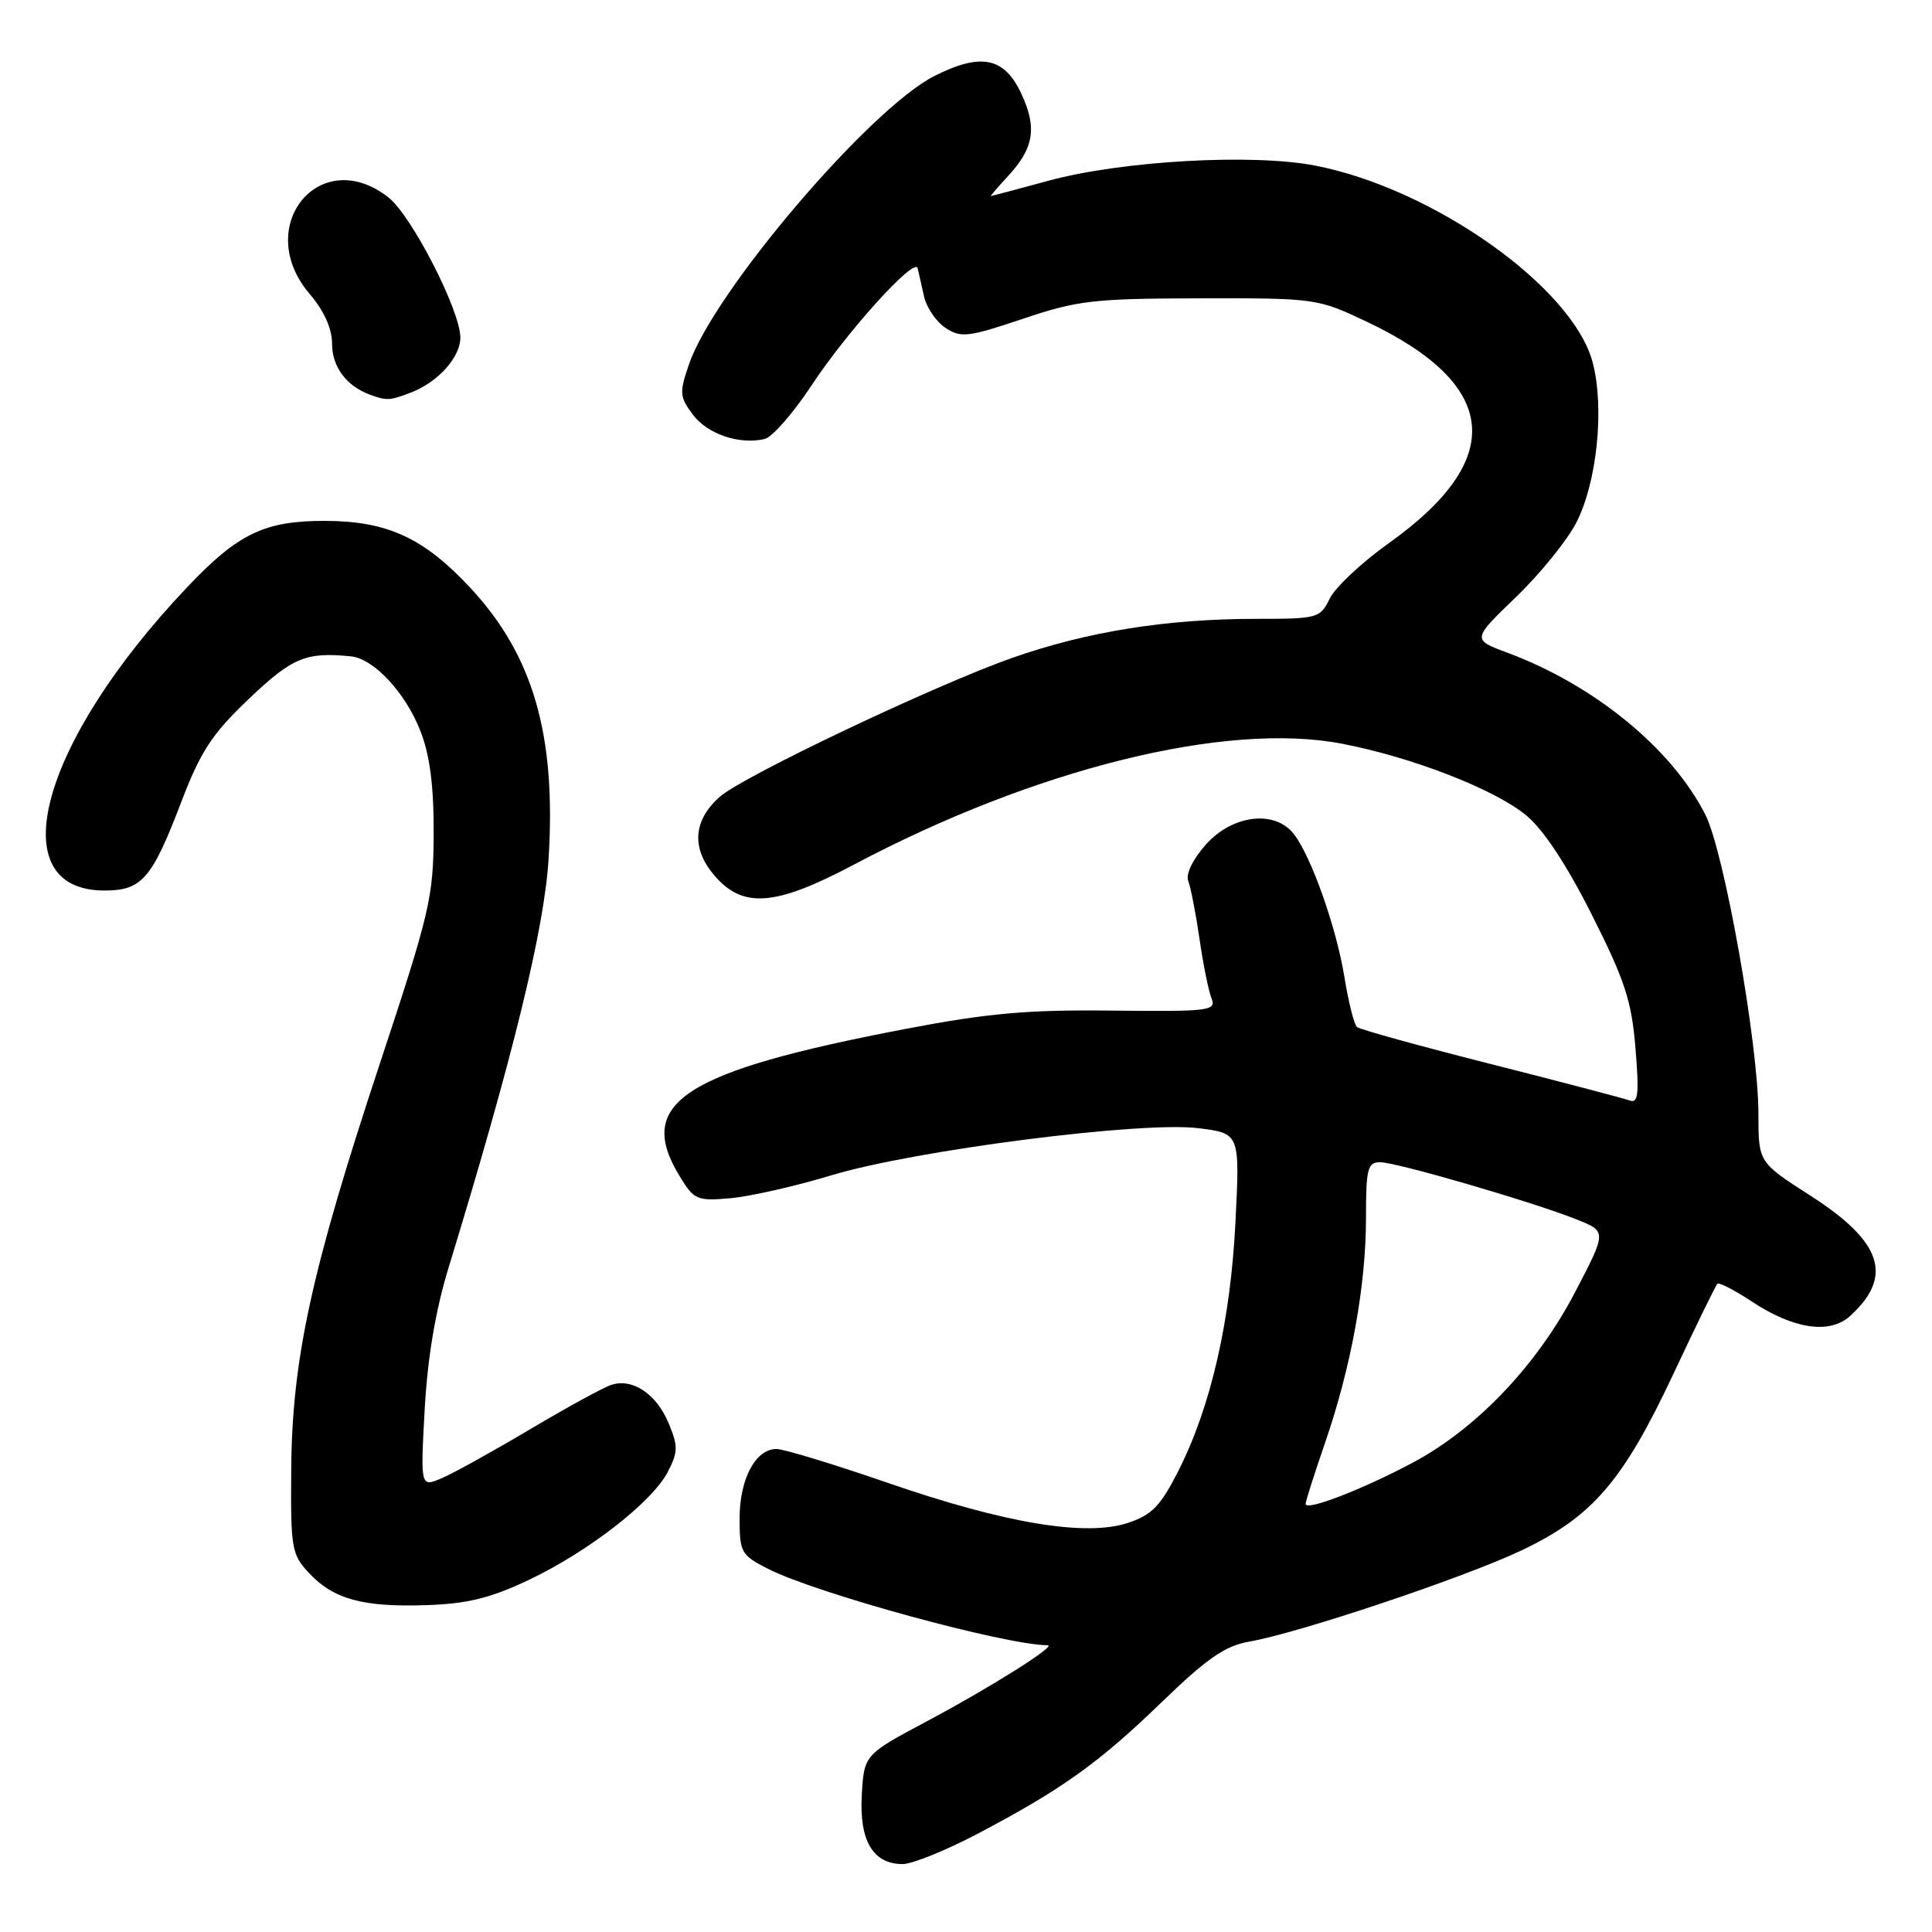 <?xml version="1.0" encoding="UTF-8" standalone="no"?>
<!DOCTYPE svg PUBLIC "-//W3C//DTD SVG 1.1//EN" "http://www.w3.org/Graphics/SVG/1.1/DTD/svg11.dtd" >
<svg xmlns="http://www.w3.org/2000/svg" xmlns:xlink="http://www.w3.org/1999/xlink" version="1.1" viewBox="0 0 256 256">
 <g >
 <path fill="currentColor"
d=" M 129.60 242.95 C 140.76 237.07 145.58 233.62 154.00 225.48 C 159.92 219.75 162.34 218.08 165.50 217.53 C 172.08 216.39 193.99 209.05 201.60 205.44 C 211.00 200.97 215.04 196.29 221.70 182.12 C 224.70 175.73 227.33 170.33 227.56 170.11 C 227.78 169.89 229.81 170.93 232.08 172.43 C 237.63 176.11 242.42 176.83 245.12 174.40 C 250.93 169.13 249.43 164.54 239.87 158.42 C 233.00 154.01 233.00 154.01 233.00 147.59 C 233.00 138.36 228.47 112.85 225.96 107.93 C 221.49 99.15 211.25 90.78 199.77 86.50 C 195.04 84.74 195.04 84.74 200.87 79.12 C 204.08 76.03 207.69 71.57 208.89 69.21 C 211.63 63.84 212.62 53.99 211.03 48.00 C 208.38 38.04 189.87 24.94 174.20 21.93 C 165.88 20.33 148.67 21.31 139.00 23.93 C 134.88 25.05 131.41 25.97 131.30 25.98 C 131.19 25.99 132.21 24.80 133.57 23.33 C 137.01 19.62 137.44 16.91 135.32 12.39 C 133.07 7.58 129.98 6.96 123.83 10.06 C 115.27 14.38 94.62 38.61 91.31 48.23 C 90.00 52.03 90.04 52.57 91.80 54.93 C 93.73 57.52 97.97 58.96 101.32 58.17 C 102.32 57.93 105.10 54.75 107.50 51.12 C 112.23 43.93 121.22 34.00 121.59 35.54 C 121.72 36.07 122.10 37.73 122.43 39.24 C 122.76 40.74 124.05 42.64 125.29 43.45 C 127.33 44.79 128.29 44.68 135.52 42.25 C 142.79 39.80 144.88 39.56 159.00 39.53 C 174.31 39.50 174.58 39.54 181.09 42.62 C 198.69 50.96 199.67 60.84 184.00 71.99 C 180.43 74.54 176.91 77.83 176.20 79.31 C 174.93 81.91 174.62 82.00 166.52 82.00 C 154.58 82.00 144.08 83.68 134.13 87.17 C 123.88 90.78 98.40 102.88 95.36 105.59 C 91.86 108.70 91.59 112.36 94.59 115.92 C 98.38 120.43 102.67 120.12 113.14 114.57 C 137.13 101.86 162.44 95.59 177.78 98.54 C 187.12 100.33 198.02 104.57 202.22 108.03 C 204.51 109.91 207.59 114.58 210.93 121.22 C 215.32 129.93 216.20 132.63 216.71 138.92 C 217.21 145.05 217.07 146.25 215.91 145.81 C 215.13 145.53 206.85 143.35 197.50 140.98 C 188.15 138.61 180.19 136.41 179.81 136.09 C 179.43 135.76 178.68 132.80 178.15 129.50 C 177.08 122.93 173.80 113.61 171.47 110.55 C 168.98 107.28 163.34 107.93 159.80 111.89 C 158.04 113.87 157.10 115.81 157.45 116.74 C 157.78 117.59 158.45 121.04 158.94 124.40 C 159.42 127.75 160.14 131.30 160.53 132.28 C 161.19 133.94 160.29 134.05 147.37 133.91 C 136.14 133.78 130.92 134.25 119.97 136.34 C 90.49 141.98 84.12 146.13 90.05 155.84 C 91.97 159.00 92.34 159.16 96.79 158.77 C 99.38 158.54 105.39 157.18 110.14 155.74 C 121.17 152.41 151.22 148.55 158.79 149.49 C 164.29 150.18 164.29 150.18 163.71 161.84 C 163.06 174.99 160.46 186.35 156.17 194.84 C 153.80 199.53 152.66 200.72 149.49 201.78 C 143.90 203.65 133.22 201.87 117.62 196.48 C 110.49 194.02 103.86 192.00 102.89 192.00 C 100.11 192.00 98.00 195.97 98.00 201.20 C 98.00 205.69 98.21 206.07 101.75 207.87 C 108.14 211.13 133.28 218.00 138.82 218.00 C 140.12 218.00 131.28 223.57 123.00 227.98 C 114.50 232.50 114.50 232.50 114.19 237.86 C 113.85 243.91 115.68 247.00 119.61 247.00 C 120.87 247.00 125.37 245.18 129.60 242.95 Z  M 70.00 209.38 C 77.93 205.63 86.42 199.03 88.50 195.01 C 89.85 192.39 89.86 191.61 88.60 188.59 C 86.99 184.72 83.84 182.60 81.04 183.49 C 80.01 183.81 75.19 186.45 70.33 189.33 C 65.47 192.22 60.20 195.15 58.60 195.84 C 55.71 197.09 55.71 197.09 56.27 186.80 C 56.65 179.94 57.70 173.66 59.43 168.00 C 67.98 140.05 72.11 123.16 72.69 113.83 C 73.71 97.41 70.67 86.86 62.32 77.89 C 56.18 71.29 51.34 69.05 43.15 69.02 C 35.07 68.99 31.55 70.68 24.78 77.83 C 5.31 98.37 -0.03 118.00 13.85 118.00 C 18.78 118.00 20.13 116.46 23.99 106.34 C 26.58 99.56 28.06 97.29 32.97 92.61 C 38.73 87.12 40.53 86.37 46.50 86.97 C 49.55 87.28 53.76 91.82 55.73 96.92 C 56.97 100.12 57.49 104.21 57.46 110.50 C 57.43 118.93 56.97 120.87 50.31 141.00 C 41.27 168.31 38.70 180.08 38.59 194.66 C 38.50 205.18 38.64 205.97 40.94 208.43 C 44.20 211.91 48.07 212.97 56.50 212.69 C 61.92 212.51 64.97 211.76 70.00 209.38 Z  M 54.39 52.04 C 58.02 50.66 61.00 47.36 61.00 44.72 C 61.00 41.16 54.54 28.57 51.48 26.17 C 42.40 19.02 33.41 30.04 41.04 38.96 C 42.95 41.20 44.00 43.53 44.00 45.56 C 44.00 48.59 45.90 51.15 49.00 52.29 C 51.22 53.11 51.64 53.09 54.39 52.04 Z  M 173.00 199.28 C 173.00 198.93 174.16 195.30 175.57 191.20 C 179.03 181.17 181.00 170.38 181.00 161.41 C 181.00 154.84 181.21 154.00 182.87 154.00 C 185.04 154.00 203.16 159.28 208.96 161.60 C 212.90 163.18 212.90 163.18 208.70 171.23 C 203.65 180.91 195.66 189.30 187.20 193.81 C 180.54 197.36 173.00 200.27 173.00 199.28 Z "/>
</g>
</svg>